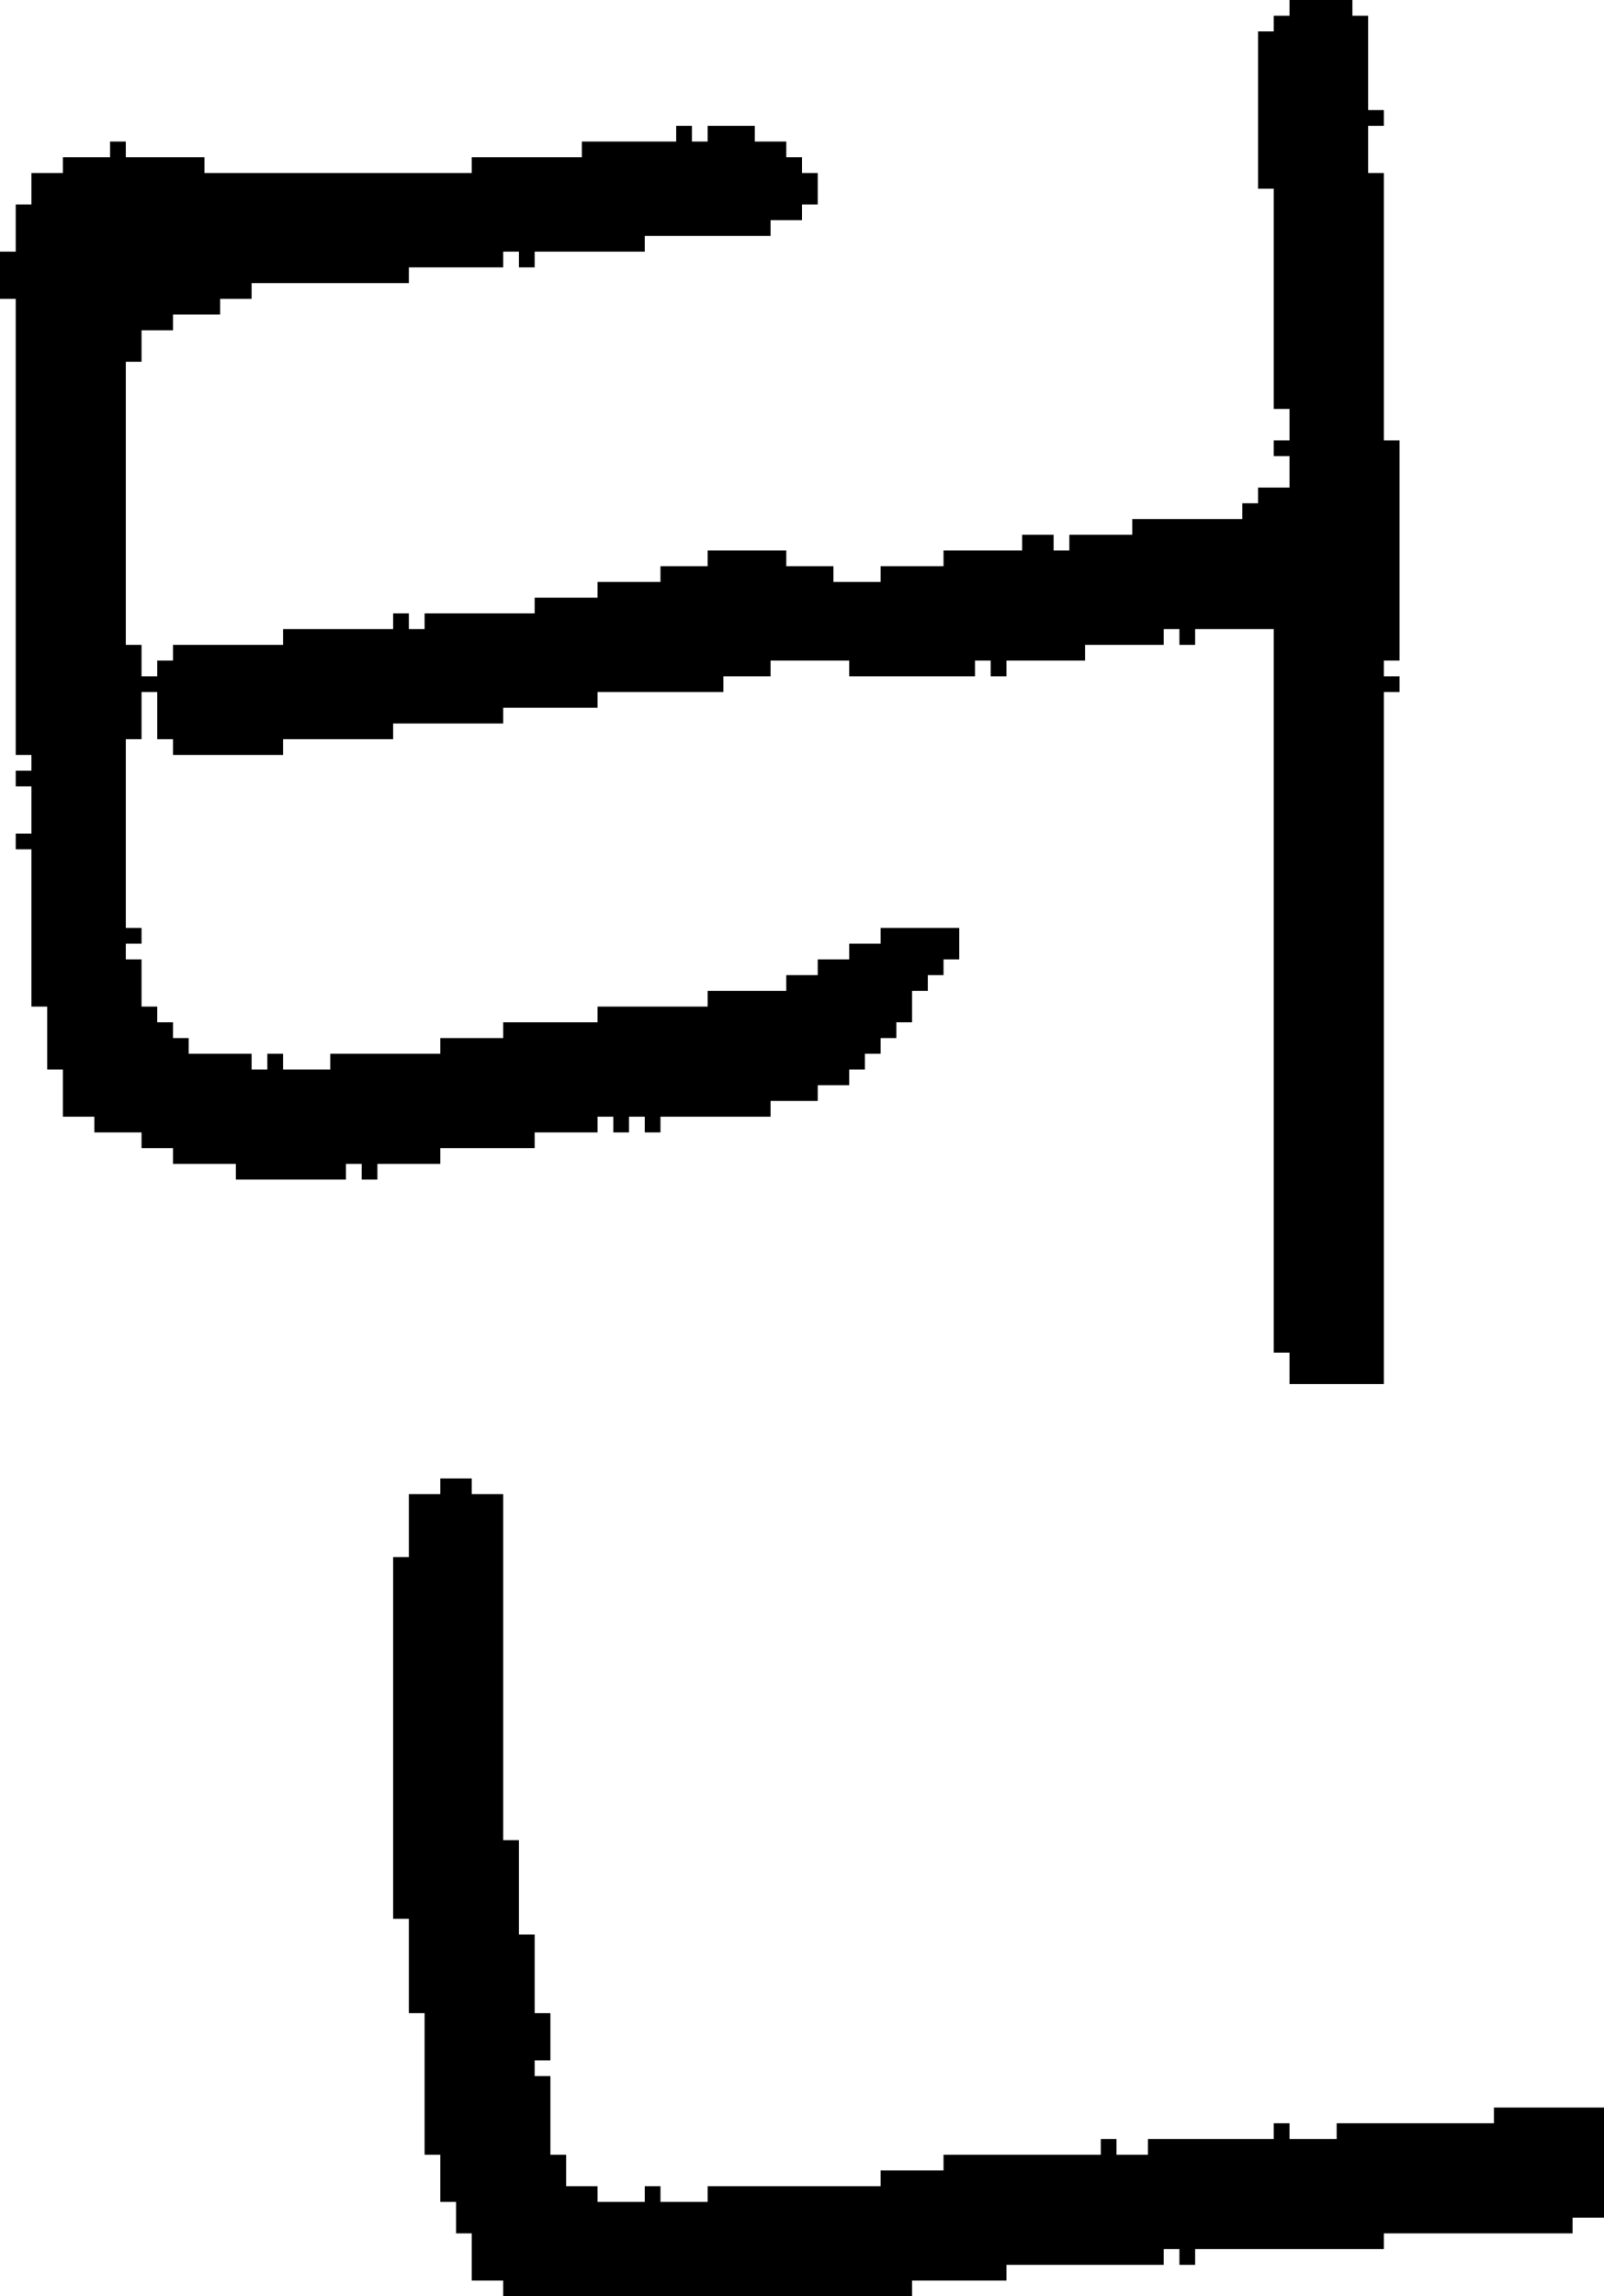 <?xml version="1.0" encoding="UTF-8" standalone="no"?>
<!DOCTYPE svg PUBLIC "-//W3C//DTD SVG 1.1//EN" 
  "http://www.w3.org/Graphics/SVG/1.1/DTD/svg11.dtd">
<svg width="102" height="146"
     xmlns="http://www.w3.org/2000/svg" version="1.1">
 <path d="  M 1,48  L 2,48  L 2,49  L 1,49  L 1,50  L 2,50  L 2,53  L 1,53  L 1,54  L 2,54  L 2,64  L 3,64  L 3,68  L 4,68  L 4,71  L 6,71  L 6,72  L 9,72  L 9,73  L 11,73  L 11,74  L 15,74  L 15,75  L 22,75  L 22,74  L 23,74  L 23,75  L 24,75  L 24,74  L 28,74  L 28,73  L 34,73  L 34,72  L 38,72  L 38,71  L 39,71  L 39,72  L 40,72  L 40,71  L 41,71  L 41,72  L 42,72  L 42,71  L 49,71  L 49,70  L 52,70  L 52,69  L 54,69  L 54,68  L 55,68  L 55,67  L 56,67  L 56,66  L 57,66  L 57,65  L 58,65  L 58,63  L 59,63  L 59,62  L 60,62  L 60,61  L 61,61  L 61,59  L 56,59  L 56,60  L 54,60  L 54,61  L 52,61  L 52,62  L 50,62  L 50,63  L 45,63  L 45,64  L 38,64  L 38,65  L 32,65  L 32,66  L 28,66  L 28,67  L 21,67  L 21,68  L 18,68  L 18,67  L 17,67  L 17,68  L 16,68  L 16,67  L 12,67  L 12,66  L 11,66  L 11,65  L 10,65  L 10,64  L 9,64  L 9,61  L 8,61  L 8,60  L 9,60  L 9,59  L 8,59  L 8,47  L 9,47  L 9,44  L 10,44  L 10,47  L 11,47  L 11,48  L 18,48  L 18,47  L 25,47  L 25,46  L 32,46  L 32,45  L 38,45  L 38,44  L 46,44  L 46,43  L 49,43  L 49,42  L 54,42  L 54,43  L 62,43  L 62,42  L 63,42  L 63,43  L 64,43  L 64,42  L 69,42  L 69,41  L 74,41  L 74,40  L 75,40  L 75,41  L 76,41  L 76,40  L 81,40  L 81,86  L 82,86  L 82,88  L 88,88  L 88,44  L 89,44  L 89,43  L 88,43  L 88,42  L 89,42  L 89,28  L 88,28  L 88,11  L 87,11  L 87,8  L 88,8  L 88,7  L 87,7  L 87,1  L 86,1  L 86,0  L 82,0  L 82,1  L 81,1  L 81,2  L 80,2  L 80,12  L 81,12  L 81,26  L 82,26  L 82,28  L 81,28  L 81,29  L 82,29  L 82,31  L 80,31  L 80,32  L 79,32  L 79,33  L 72,33  L 72,34  L 68,34  L 68,35  L 67,35  L 67,34  L 65,34  L 65,35  L 60,35  L 60,36  L 56,36  L 56,37  L 53,37  L 53,36  L 50,36  L 50,35  L 45,35  L 45,36  L 42,36  L 42,37  L 38,37  L 38,38  L 34,38  L 34,39  L 27,39  L 27,40  L 26,40  L 26,39  L 25,39  L 25,40  L 18,40  L 18,41  L 11,41  L 11,42  L 10,42  L 10,43  L 9,43  L 9,41  L 8,41  L 8,23  L 9,23  L 9,21  L 11,21  L 11,20  L 14,20  L 14,19  L 16,19  L 16,18  L 26,18  L 26,17  L 32,17  L 32,16  L 33,16  L 33,17  L 34,17  L 34,16  L 41,16  L 41,15  L 49,15  L 49,14  L 51,14  L 51,13  L 52,13  L 52,11  L 51,11  L 51,10  L 50,10  L 50,9  L 48,9  L 48,8  L 45,8  L 45,9  L 44,9  L 44,8  L 43,8  L 43,9  L 37,9  L 37,10  L 30,10  L 30,11  L 13,11  L 13,10  L 8,10  L 8,9  L 7,9  L 7,10  L 4,10  L 4,11  L 2,11  L 2,13  L 1,13  L 1,16  L 0,16  L 0,19  L 1,19  Z  " style="fill:rgb(0, 0, 0); fill-opacity:1.000; stroke:none;" />
 <path d="  M 25,122  L 26,122  L 26,128  L 27,128  L 27,137  L 28,137  L 28,140  L 29,140  L 29,142  L 30,142  L 30,145  L 32,145  L 32,146  L 58,146  L 58,145  L 64,145  L 64,144  L 74,144  L 74,143  L 75,143  L 75,144  L 76,144  L 76,143  L 88,143  L 88,142  L 100,142  L 100,141  L 102,141  L 102,134  L 95,134  L 95,135  L 85,135  L 85,136  L 82,136  L 82,135  L 81,135  L 81,136  L 73,136  L 73,137  L 71,137  L 71,136  L 70,136  L 70,137  L 60,137  L 60,138  L 56,138  L 56,139  L 45,139  L 45,140  L 42,140  L 42,139  L 41,139  L 41,140  L 38,140  L 38,139  L 36,139  L 36,137  L 35,137  L 35,132  L 34,132  L 34,131  L 35,131  L 35,128  L 34,128  L 34,123  L 33,123  L 33,117  L 32,117  L 32,95  L 30,95  L 30,94  L 28,94  L 28,95  L 26,95  L 26,99  L 25,99  Z  " style="fill:rgb(0, 0, 0); fill-opacity:1.000; stroke:none;" />
</svg>
